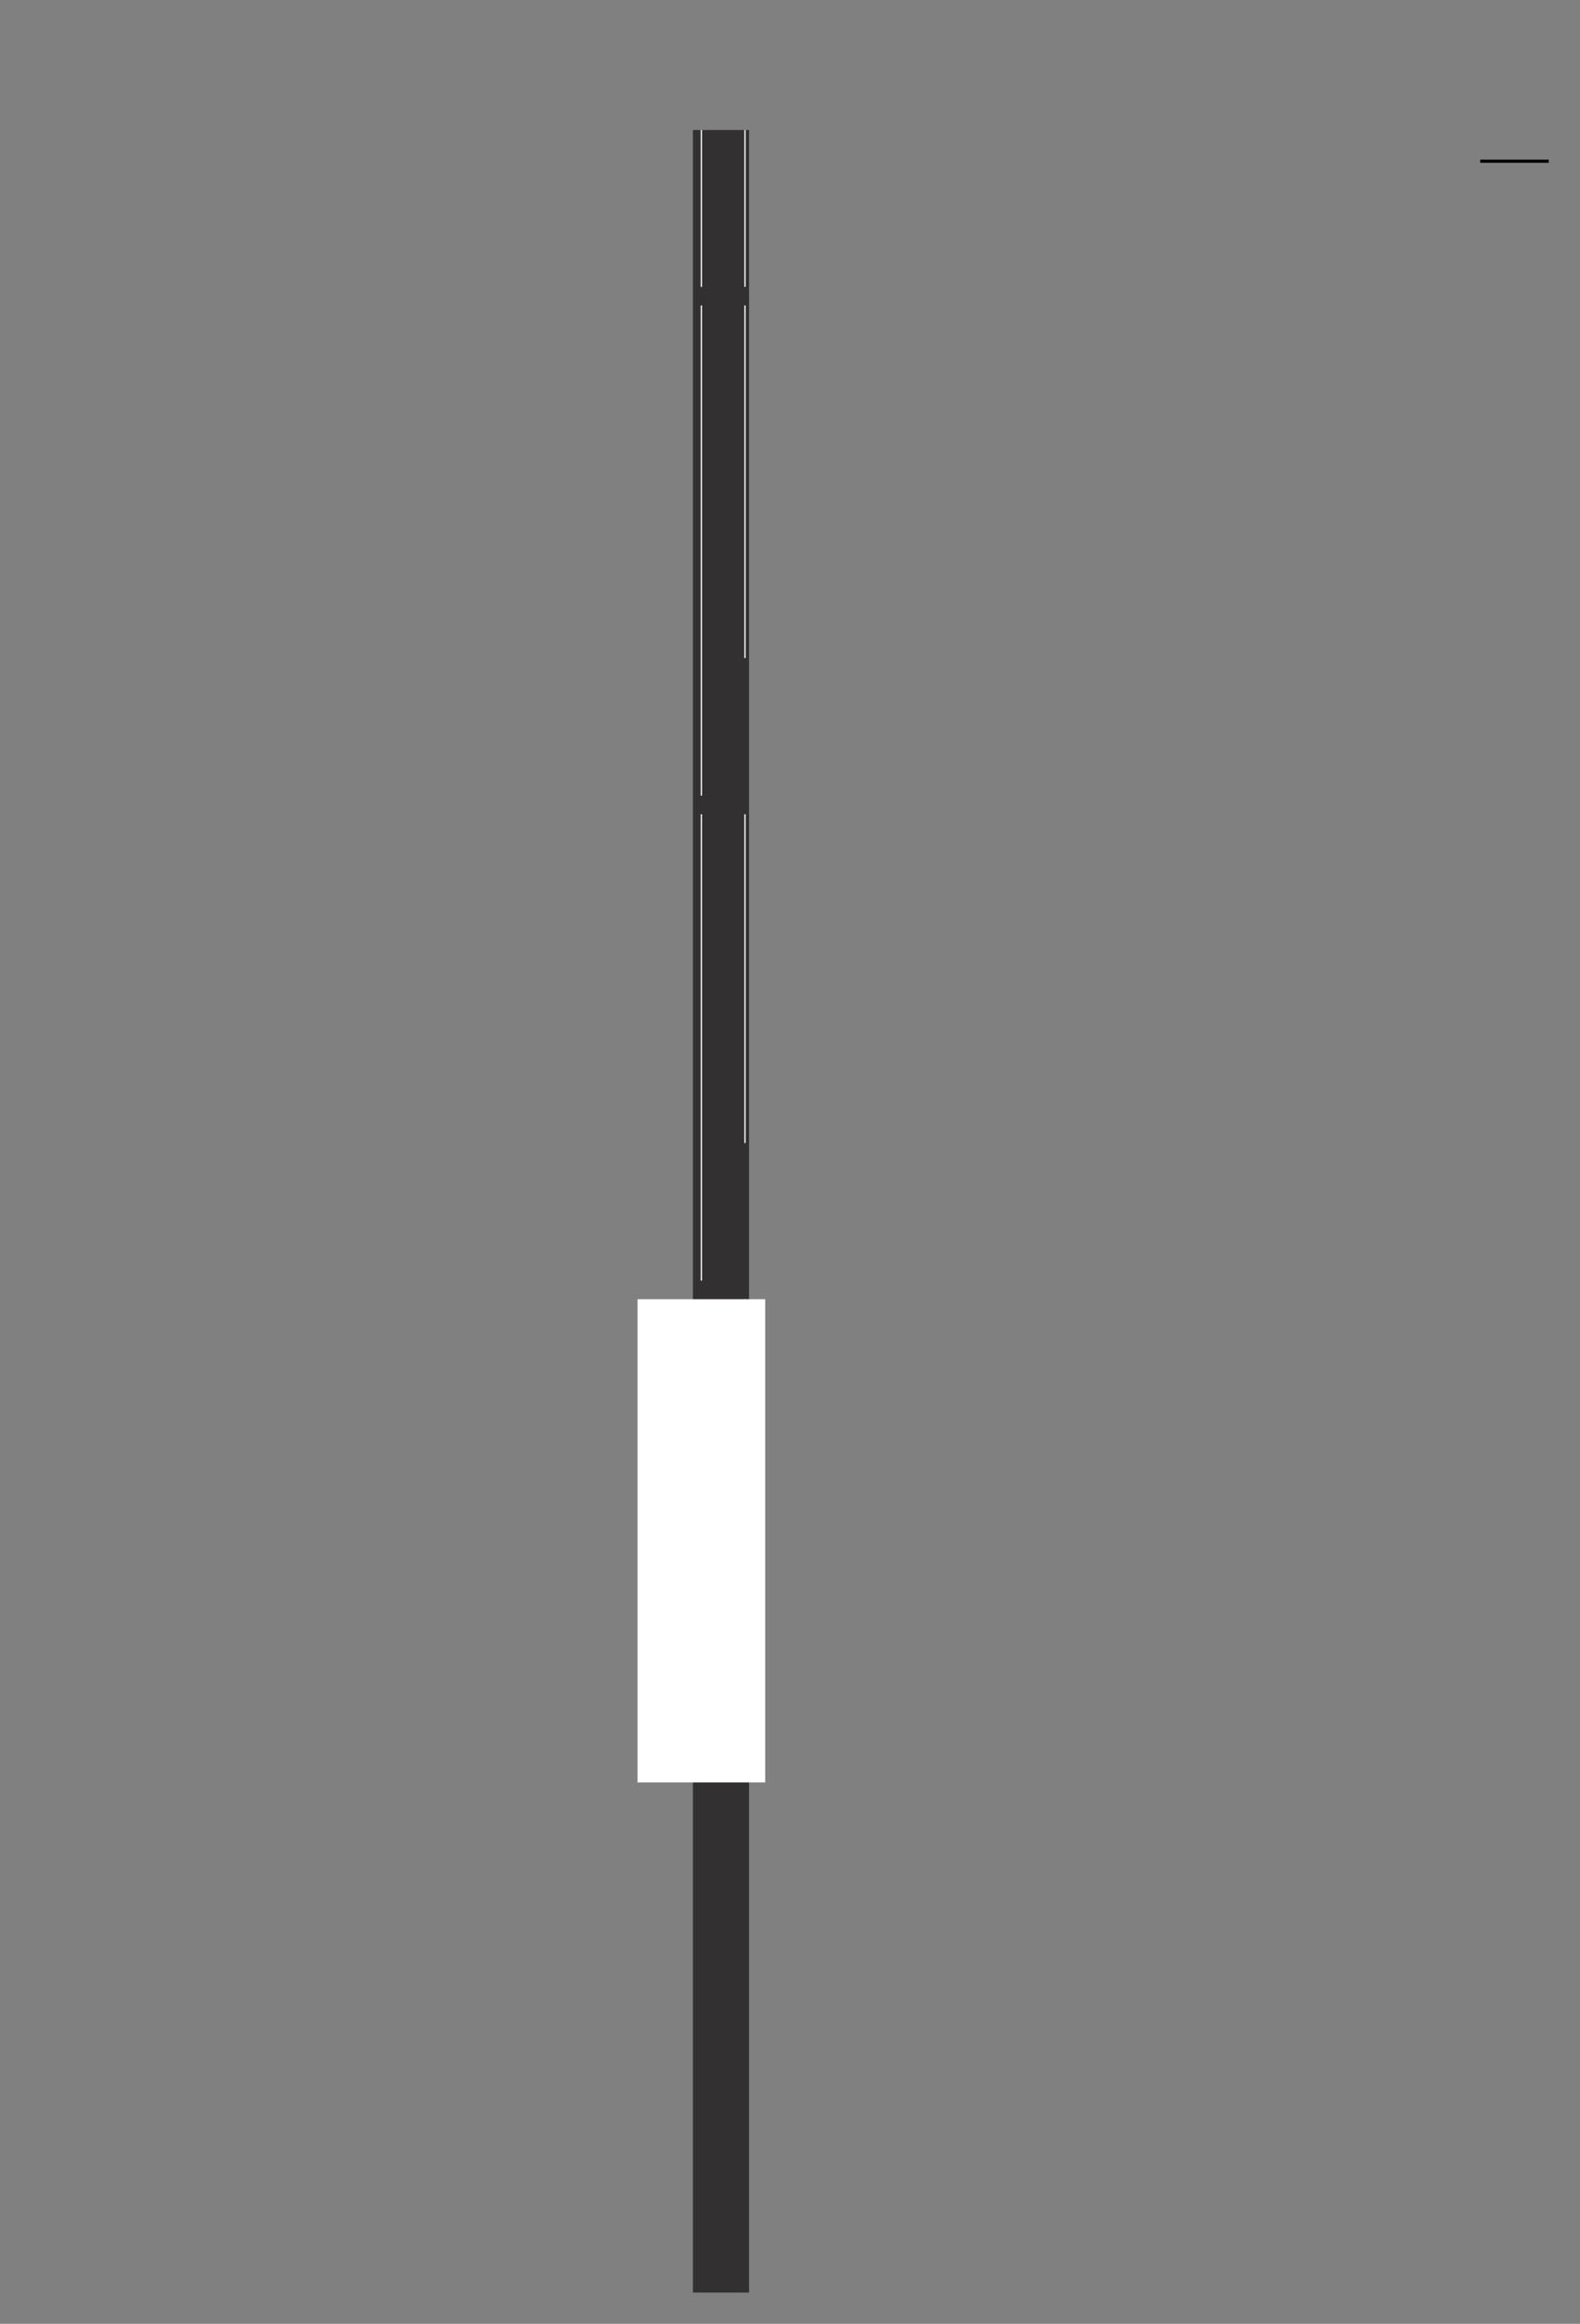 <?xml version="1.0" encoding="UTF-8"?>
<svg height="743.09" width="505.54" xmlns="http://www.w3.org/2000/svg">
 <rect width="100%" height="100%" fill="#808080" stroke="none"/>
 <g>
  <line points="473.61 51.55 495.54 51.55" style="fill:none;stroke:rgb(0,0,0);stroke-width:1.0;" signature="ML" x1="473.61" y1="51.55" x2="495.54" y2="51.55" id="line1"/>
  <line points="230.69 733.09 230.69 41.57" style="fill:none;stroke:rgb(50,48,49);stroke-width:17.96;" signature="ML" x1="230.69" y1="733.09" x2="230.69" y2="41.57" id="line2"/>
  <line points="224.41 569.96 224.41 415.45" style="fill:none;stroke:rgb(255,255,255);stroke-width:40.85;" signature="ML" x1="224.41" y1="569.96" x2="224.41" y2="415.45" id="line3"/>
  <line points="224.41 409.51 224.41 260.37" style="fill:none;stroke:rgb(255,255,255);stroke-width:0.41;" signature="ML" x1="224.41" y1="409.51" x2="224.41" y2="260.37" id="line4"/>
  <line points="224.41 254.42 224.41 97.68" style="fill:none;stroke:rgb(255,255,255);stroke-width:0.41;" signature="ML" x1="224.41" y1="254.42" x2="224.41" y2="97.68" id="line5"/>
  <line points="224.41 91.73 224.41 41.57" style="fill:none;stroke:rgb(255,255,255);stroke-width:0.41;" signature="ML" x1="224.41" y1="91.73" x2="224.41" y2="41.57" id="line6"/>
  <line points="238.36 525.96 238.36 415.45" style="fill:none;stroke:rgb(255,255,255);stroke-width:0.41;" signature="ML" x1="238.36" y1="525.96" x2="238.36" y2="415.45" id="line7"/>
  <line points="238.36 365.51 238.36 260.37" style="fill:none;stroke:rgb(255,255,255);stroke-width:0.41;" signature="ML" x1="238.36" y1="365.51" x2="238.36" y2="260.37" id="line8"/>
  <line points="238.36 210.42 238.36 97.68" style="fill:none;stroke:rgb(255,255,255);stroke-width:0.41;" signature="ML" x1="238.36" y1="210.42" x2="238.36" y2="97.68" id="line9"/>
  <line points="238.36 91.73 238.36 41.57" style="fill:none;stroke:rgb(255,255,255);stroke-width:0.41;" signature="ML" x1="238.36" y1="91.73" x2="238.36" y2="41.57" id="line10"/>
 </g>
</svg>
